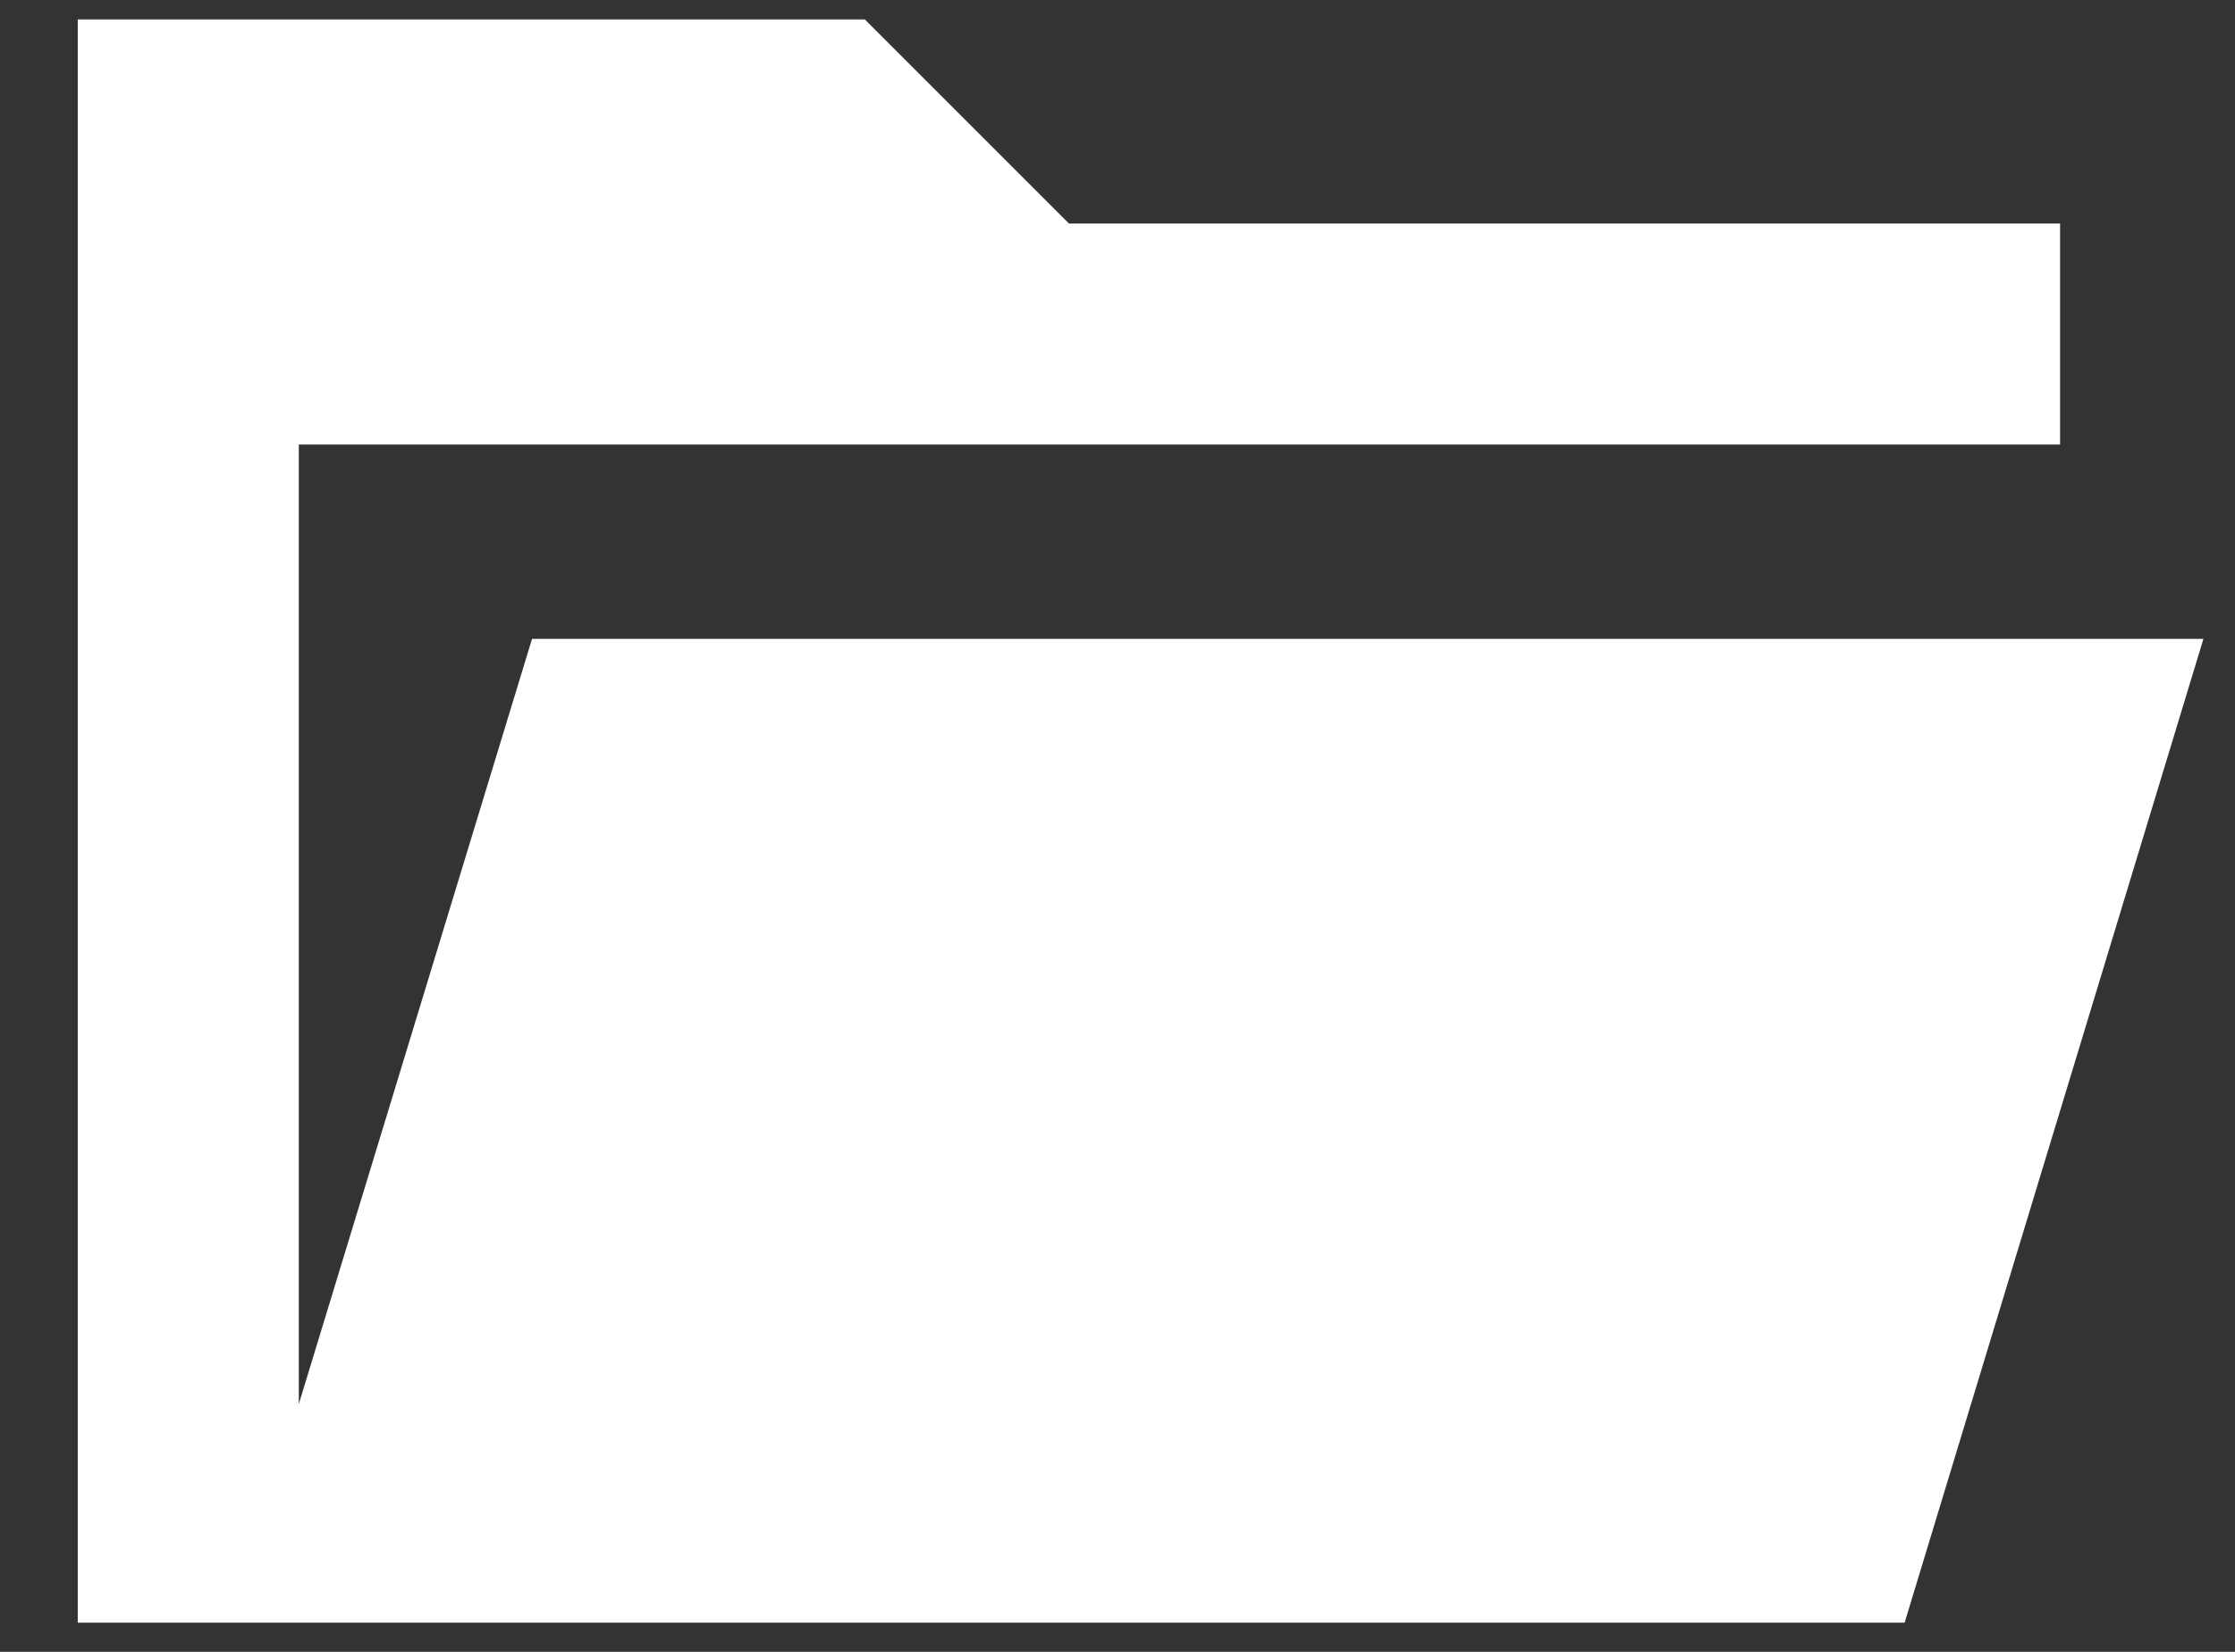 <svg width="23" height="17" viewBox="0 0 23 17" fill="none" xmlns="http://www.w3.org/2000/svg">
<rect x="0" y="0" width="23" height="17" fill="#333333" stroke="none"/>
<path d="M0.8 16.7V0.2H8.9L11 2.3H21.2V4.575H3.075V14.45L5.475 6.575H22.675L19.6 16.7H0.8Z" fill="white"/>
</svg>
